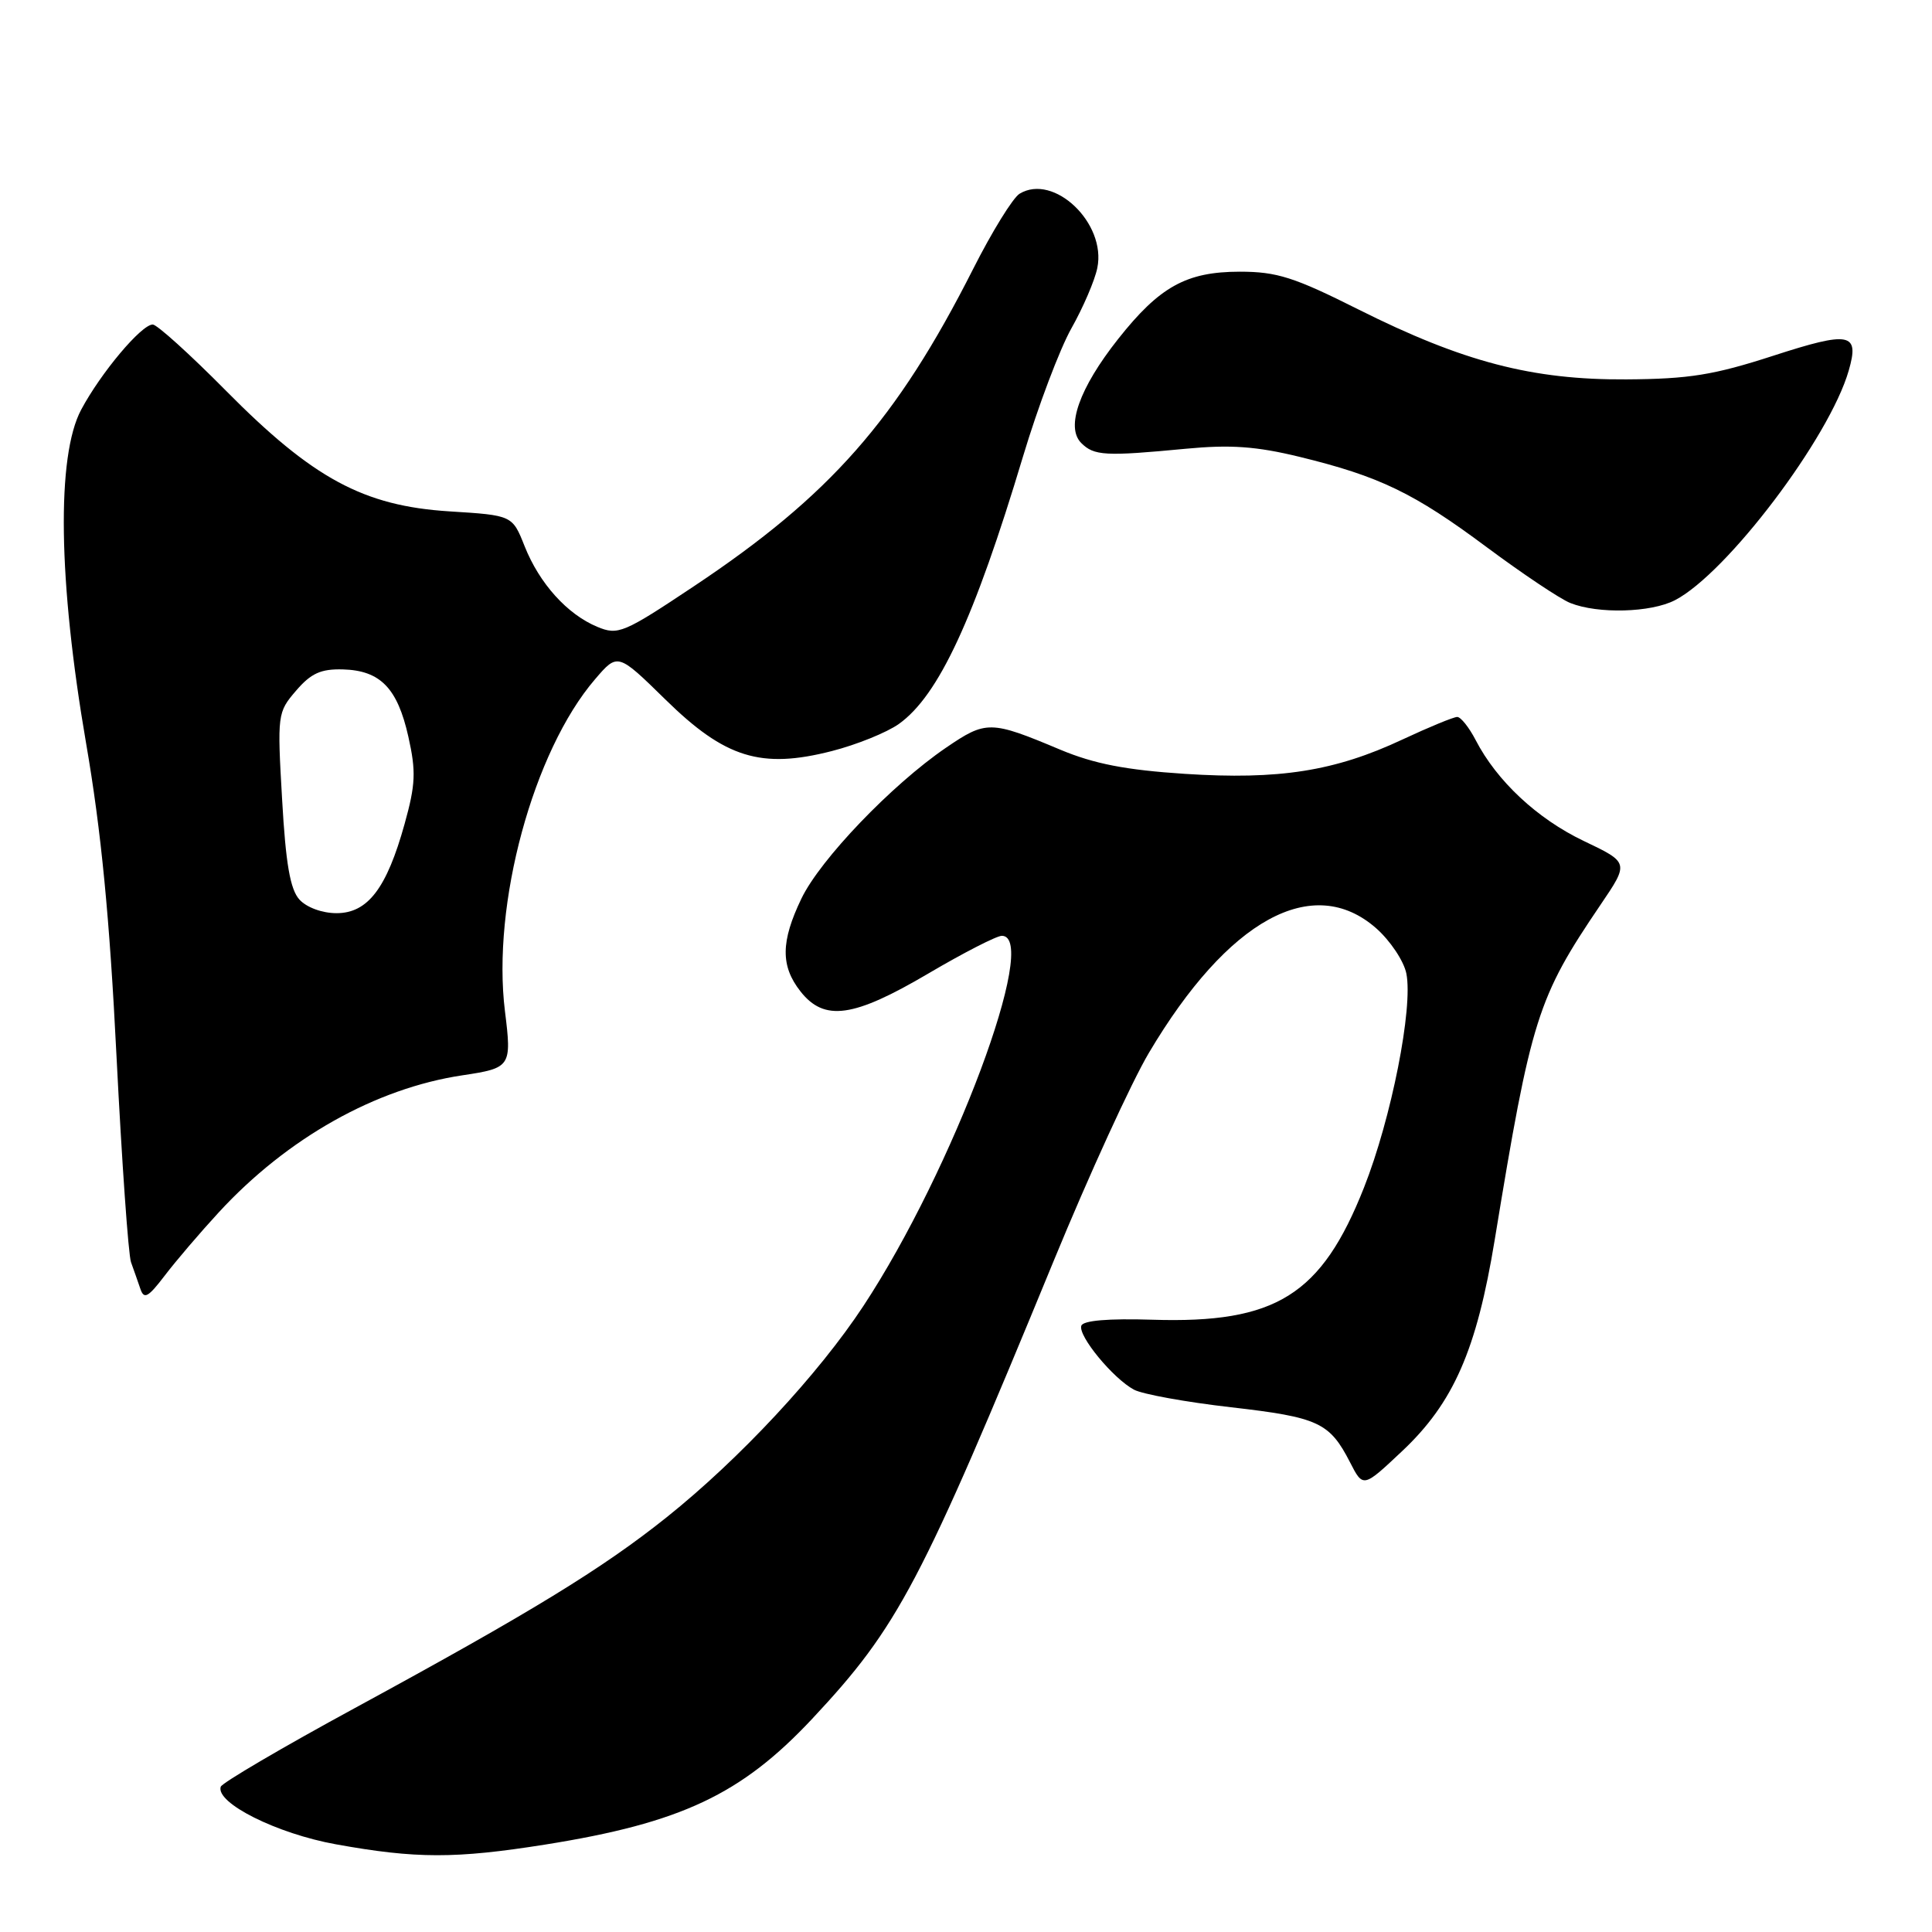 <?xml version="1.0" encoding="UTF-8" standalone="no"?>
<!DOCTYPE svg PUBLIC "-//W3C//DTD SVG 1.1//EN" "http://www.w3.org/Graphics/SVG/1.1/DTD/svg11.dtd" >
<svg xmlns="http://www.w3.org/2000/svg" xmlns:xlink="http://www.w3.org/1999/xlink" version="1.1" viewBox="0 0 256 256">
 <g >
 <path fill="currentColor"
d=" M 72.21 244.42 C 90.24 241.55 98.22 237.79 107.63 227.74 C 119.04 215.54 121.96 210.00 139.65 167.00 C 144.29 155.72 149.95 143.35 152.24 139.50 C 162.72 121.82 173.97 115.65 182.34 122.99 C 184.21 124.64 186.02 127.34 186.35 129.00 C 187.26 133.54 184.36 148.20 180.74 157.35 C 175.10 171.62 169.07 175.39 152.69 174.87 C 146.85 174.69 143.51 174.97 143.28 175.67 C 142.83 177.00 147.49 182.66 150.26 184.14 C 151.38 184.74 157.17 185.79 163.12 186.47 C 174.70 187.80 176.17 188.48 178.88 193.75 C 180.62 197.15 180.62 197.15 185.75 192.32 C 192.59 185.90 195.66 178.91 198.06 164.27 C 202.89 134.84 203.72 132.22 212.07 119.90 C 215.87 114.30 215.87 114.30 209.85 111.43 C 203.68 108.48 198.34 103.49 195.53 98.06 C 194.66 96.38 193.56 95.00 193.09 95.00 C 192.61 95.00 189.34 96.35 185.83 97.99 C 176.87 102.19 169.50 103.35 157.00 102.54 C 149.17 102.03 144.97 101.21 140.50 99.34 C 131.24 95.45 130.68 95.44 125.33 99.09 C 118.16 103.99 108.68 113.88 106.19 119.07 C 103.45 124.77 103.42 128.00 106.07 131.37 C 109.23 135.38 113.07 134.85 123.00 129.00 C 127.67 126.25 132.06 124.00 132.75 124.00 C 137.86 124.00 126.26 155.04 114.41 173.04 C 108.45 182.10 97.98 193.34 88.33 201.05 C 79.77 207.88 70.41 213.61 47.03 226.32 C 37.42 231.54 29.42 236.24 29.25 236.75 C 28.54 238.89 36.68 242.97 44.51 244.38 C 55.14 246.30 60.35 246.30 72.21 244.42 Z  M 29.00 160.63 C 38.07 150.79 49.79 144.20 61.30 142.48 C 67.70 141.52 67.82 141.33 66.91 134.00 C 65.15 119.84 70.65 99.55 78.85 90.00 C 81.85 86.50 81.85 86.50 88.18 92.70 C 96.08 100.45 100.84 101.92 110.22 99.52 C 113.51 98.68 117.51 97.06 119.10 95.93 C 124.37 92.18 129.10 81.99 135.55 60.50 C 137.53 53.90 140.42 46.25 141.97 43.50 C 143.52 40.75 145.07 37.15 145.40 35.50 C 146.62 29.58 139.64 22.92 135.10 25.67 C 134.22 26.20 131.44 30.70 128.93 35.67 C 118.81 55.66 109.99 65.67 91.92 77.70 C 82.62 83.90 81.89 84.20 79.15 83.06 C 75.17 81.41 71.48 77.32 69.52 72.39 C 67.89 68.28 67.89 68.28 59.56 67.76 C 48.17 67.04 41.46 63.42 29.92 51.75 C 25.16 46.94 20.80 43.00 20.24 43.00 C 18.74 43.00 13.37 49.39 10.76 54.28 C 7.47 60.43 7.71 77.02 11.41 98.50 C 13.41 110.09 14.52 121.53 15.44 140.00 C 16.15 154.03 17.01 166.29 17.36 167.25 C 17.71 168.21 18.26 169.79 18.59 170.75 C 19.08 172.22 19.61 171.93 21.84 169.01 C 23.30 167.09 26.52 163.32 29.00 160.63 Z  M 221.94 79.53 C 228.81 75.98 242.42 57.99 244.97 49.09 C 246.41 44.09 245.14 43.84 234.96 47.14 C 227.09 49.69 223.82 50.22 215.50 50.27 C 203.03 50.35 193.88 47.96 179.99 41.00 C 171.48 36.73 169.20 36.00 164.27 36.00 C 157.20 36.01 153.65 37.97 148.15 44.93 C 143.01 51.43 141.18 56.61 143.27 58.70 C 144.97 60.40 146.45 60.48 157.14 59.46 C 163.03 58.90 166.45 59.14 172.14 60.52 C 182.78 63.11 187.35 65.31 197.02 72.52 C 201.76 76.04 206.73 79.37 208.07 79.90 C 211.74 81.37 218.75 81.18 221.94 79.53 Z  M 39.67 119.19 C 38.45 117.84 37.86 114.44 37.38 105.91 C 36.73 94.66 36.77 94.38 39.23 91.52 C 41.21 89.21 42.52 88.62 45.44 88.70 C 50.40 88.84 52.67 91.18 54.11 97.62 C 55.14 102.22 55.07 103.94 53.61 109.18 C 51.24 117.71 48.73 121.00 44.59 121.00 C 42.69 121.00 40.62 120.24 39.67 119.19 Z "/>
</g>
</svg>